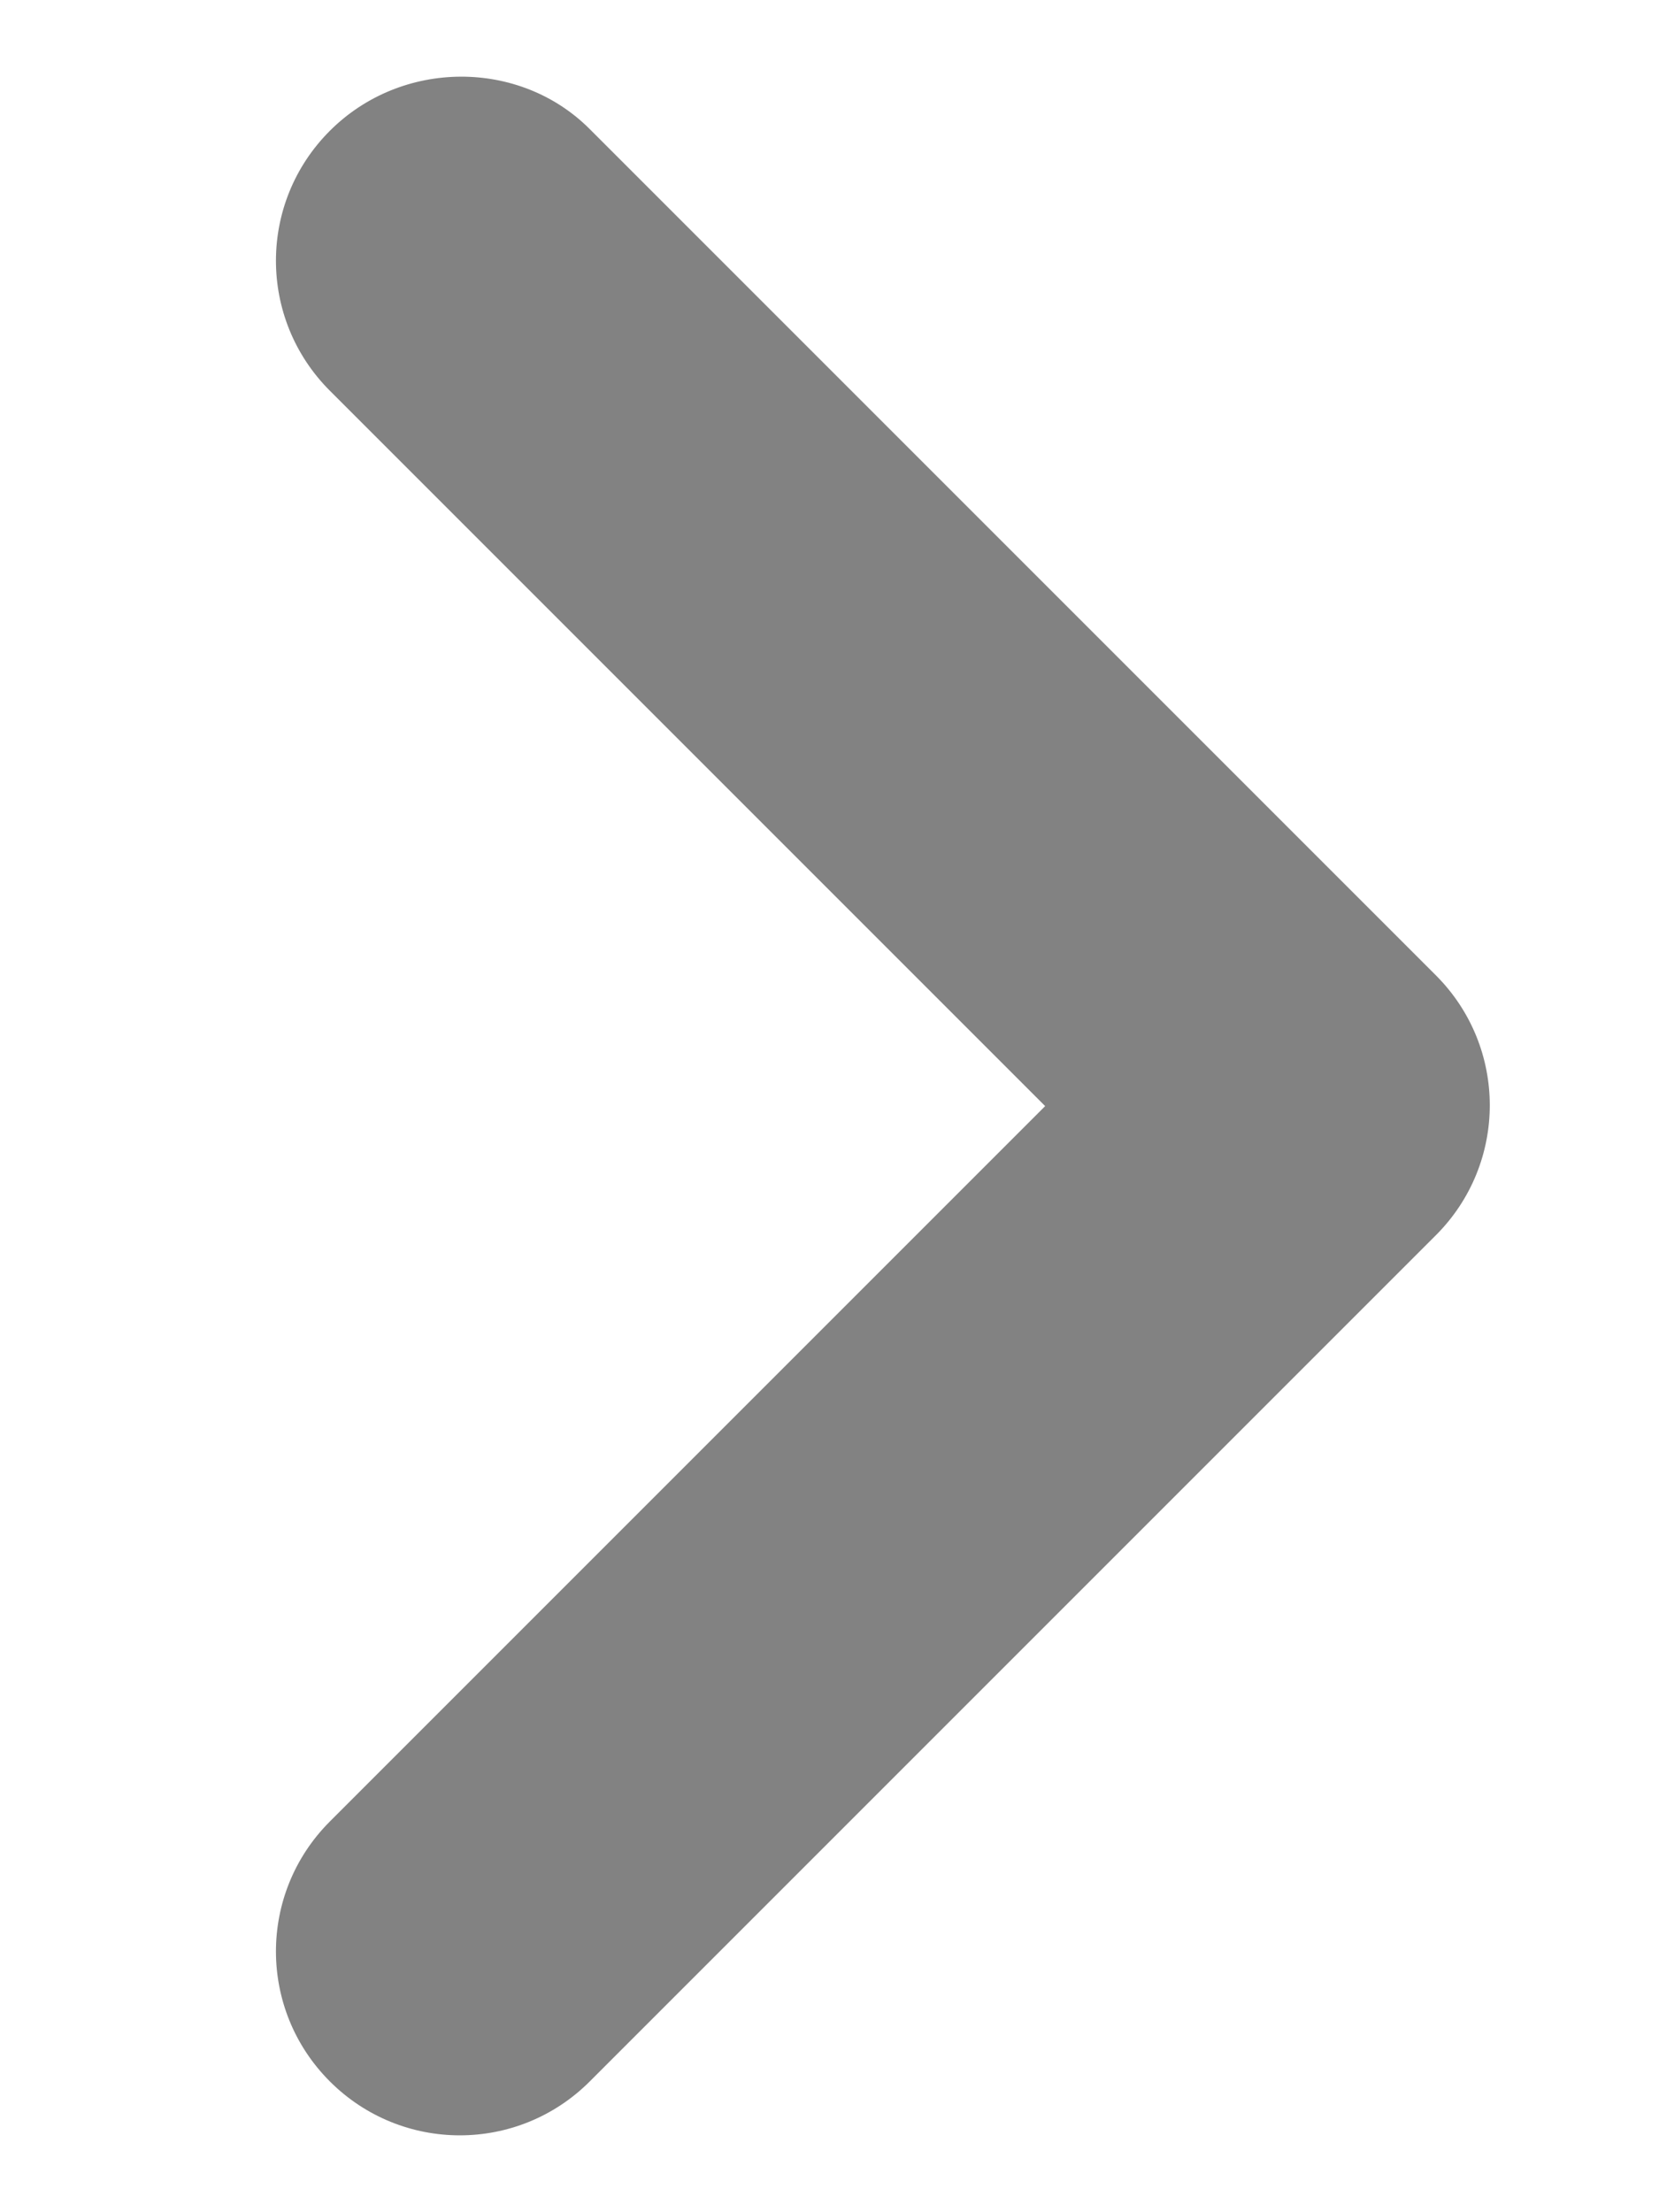 <svg width="6" height="8" viewBox="0 0 6 8" fill="none" xmlns="http://www.w3.org/2000/svg">
<path d="M1.193 0.473C0.933 0.733 0.933 1.153 1.193 1.413L3.78 4L1.193 6.587C0.933 6.847 0.933 7.267 1.193 7.527C1.453 7.787 1.873 7.787 2.133 7.527L5.193 4.467C5.453 4.207 5.453 3.787 5.193 3.527L2.133 0.467C1.88 0.213 1.453 0.213 1.193 0.473Z" fill="#828282"/>
</svg>
